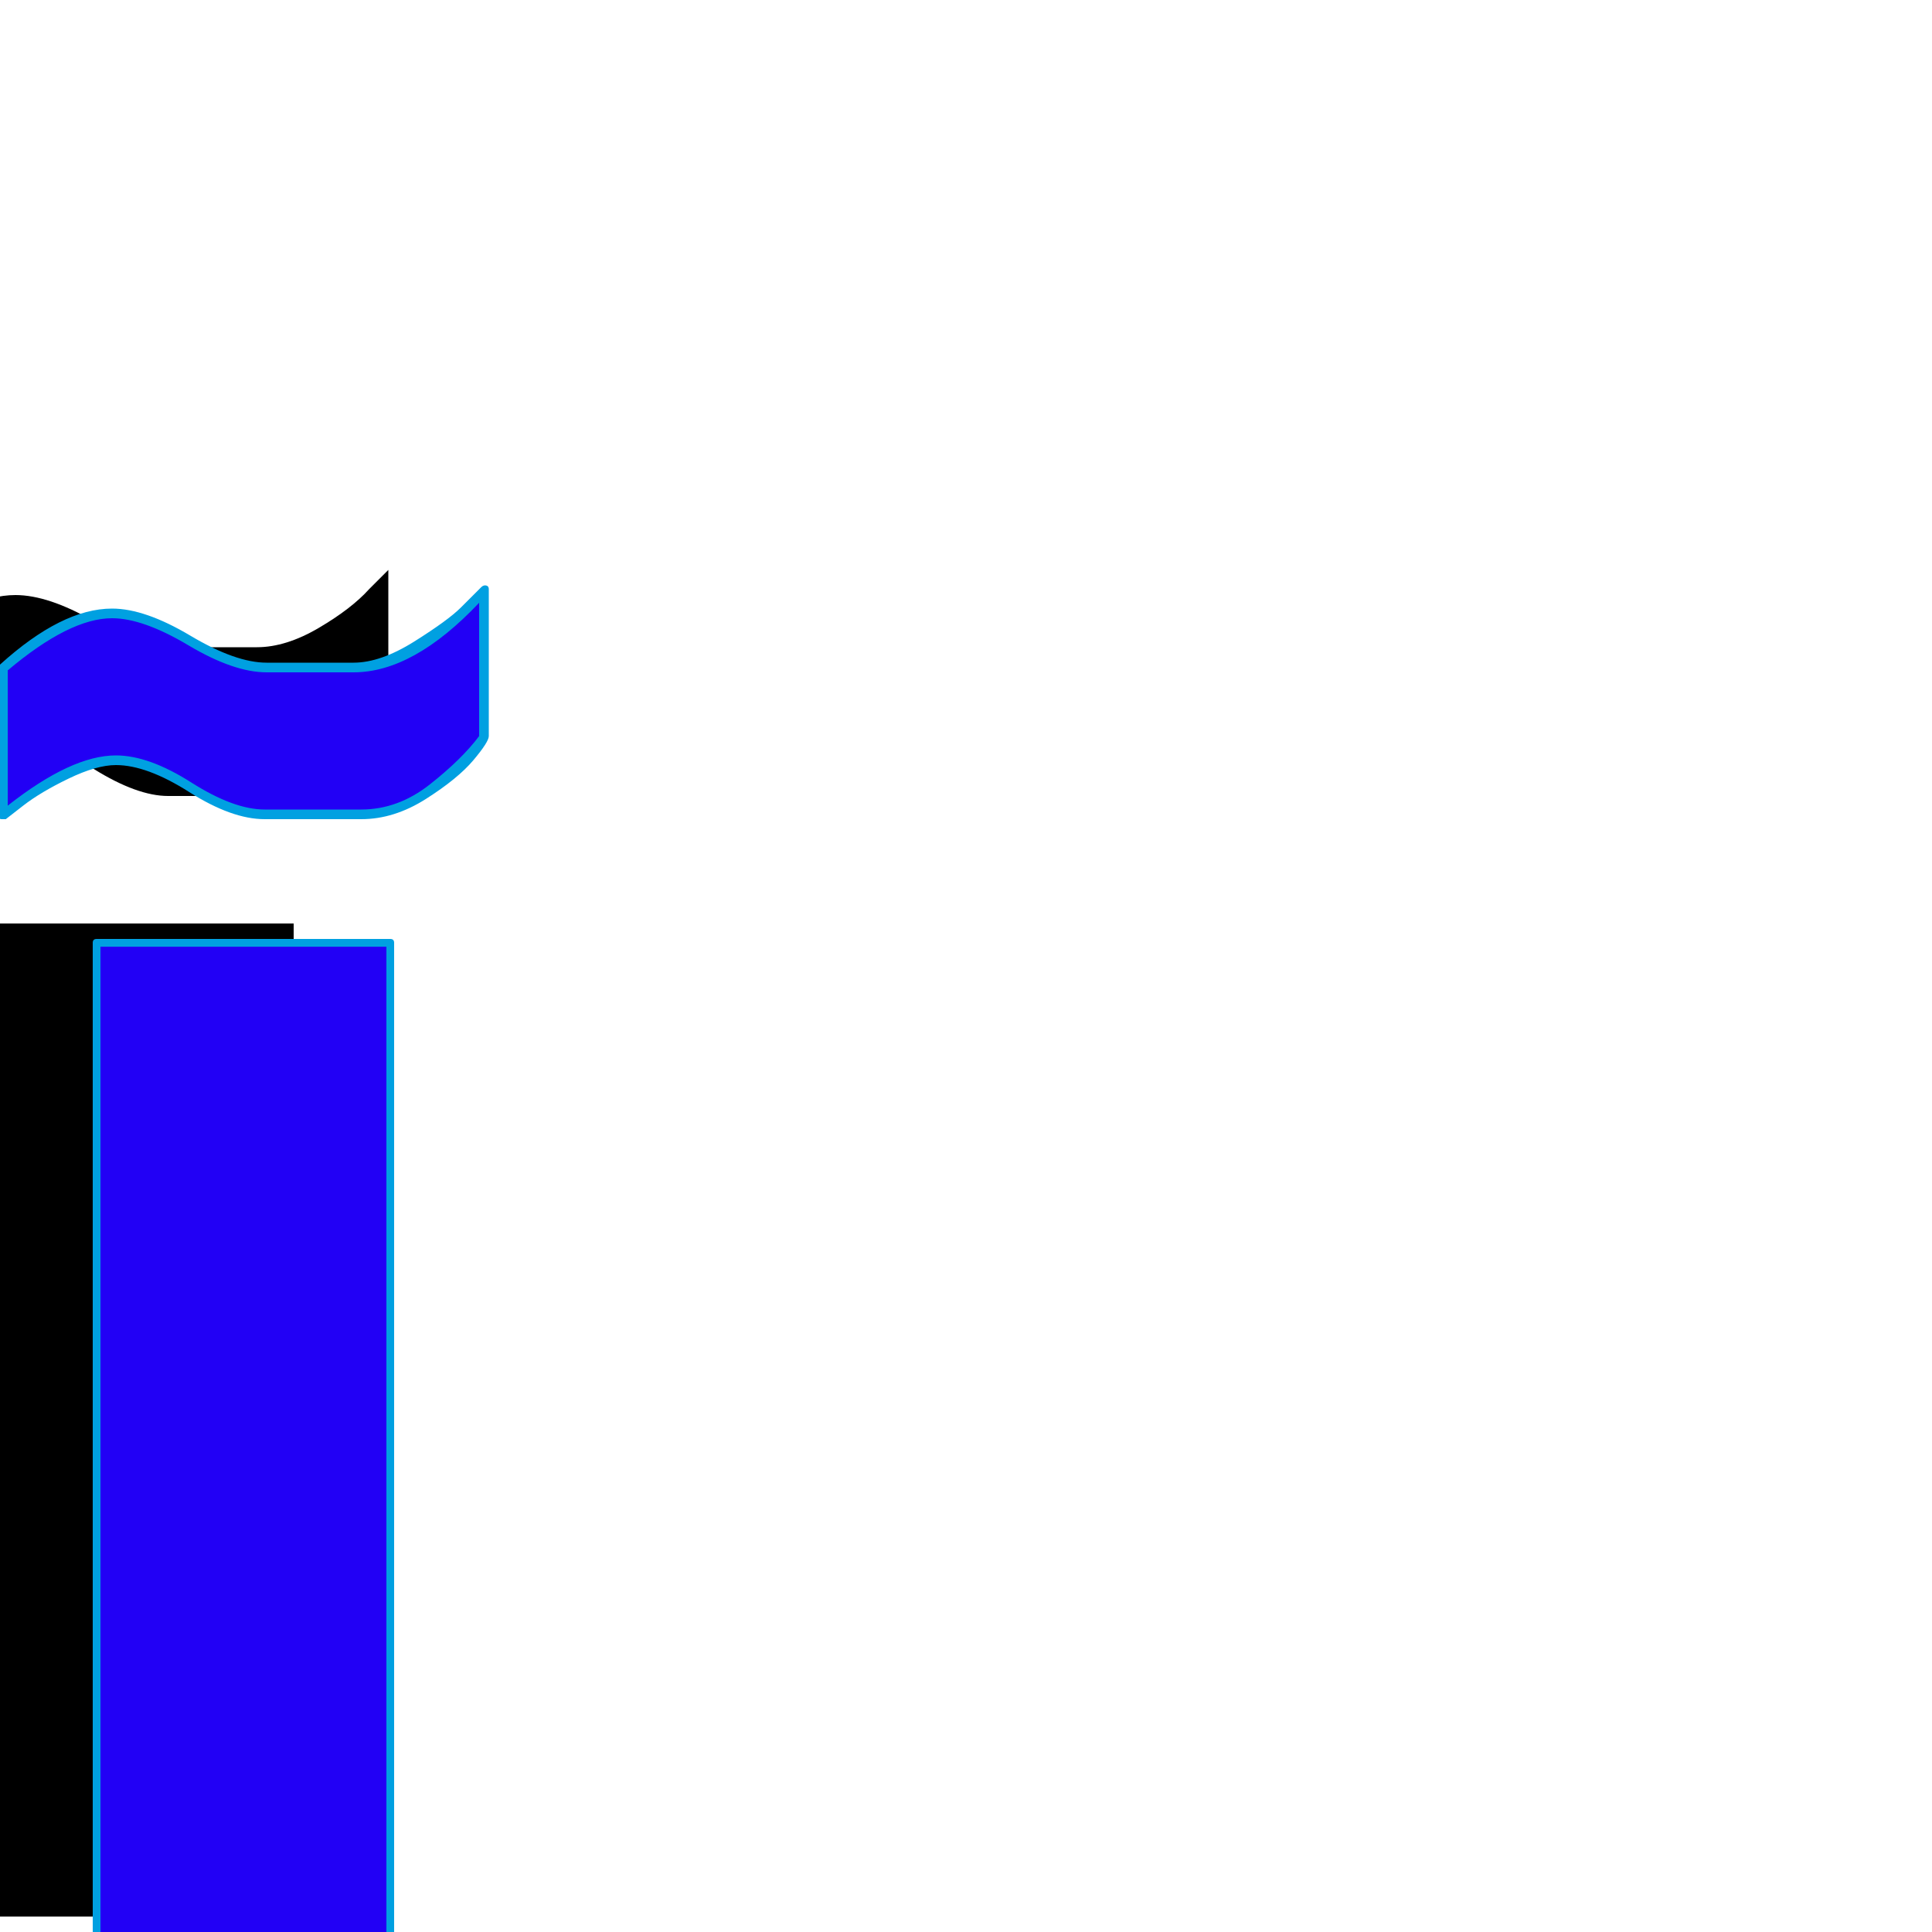 <svg xmlns="http://www.w3.org/2000/svg" viewBox="0 -1000 1000 1000">
	<path fill="#000000" d="M201 -705V-629Q200 -627 192.5 -618Q185 -609 169 -598.5Q153 -588 137 -588H87Q71 -588 48.5 -602Q26 -616 10 -616Q-1 -616 -16 -609Q-31 -602 -40 -595L-49 -588V-664Q-17 -692 8 -692Q25 -692 48.5 -678.5Q72 -665 88 -665Q111 -665 133 -665Q148 -665 165 -675Q182 -685 191 -695ZM0 -522H152V-8H0Z"/>
	<path fill="#2200f5" d="M251 -695V-619Q250 -617 242.5 -608Q235 -599 219 -588.5Q203 -578 187 -578H137Q121 -578 98.5 -592Q76 -606 60 -606Q49 -606 34 -599Q19 -592 10 -585L1 -578V-654Q33 -682 58 -682Q75 -682 98.5 -668.5Q122 -655 138 -655Q161 -655 183 -655Q198 -655 215 -665Q232 -675 241 -685ZM50 -512H202V2H50Z"/>
	<path fill="#00a0e1" d="M138 -652Q121 -652 97.5 -666Q74 -680 58 -680Q36 -680 4 -653V-583Q37 -609 60 -609Q77 -609 99 -595Q121 -581 137 -581H187Q206 -581 222.5 -594Q239 -607 248 -619V-688Q214 -652 183 -652Q183 -652 138 -652ZM58 -685Q75 -685 98.5 -671Q122 -657 138 -657Q161 -657 183 -657Q197 -657 214.5 -668Q232 -679 238.5 -685.5Q245 -692 249 -696Q250 -697 251 -697Q253 -697 253 -695V-619Q253 -616 245 -606.5Q237 -597 220.5 -586.5Q204 -576 187 -576H137Q120 -576 98 -590Q76 -604 60 -604Q50 -604 35.5 -597Q21 -590 12 -583L3 -576Q2 -576 1 -576Q-1 -576 -1 -578V-654Q-1 -655 0 -656Q32 -685 58 -685ZM200 -510H52V0H200ZM50 -514H202Q204 -514 204 -512V2Q204 4 202 4H50Q48 4 48 2V-512Q48 -514 50 -514Z"/>
</svg>